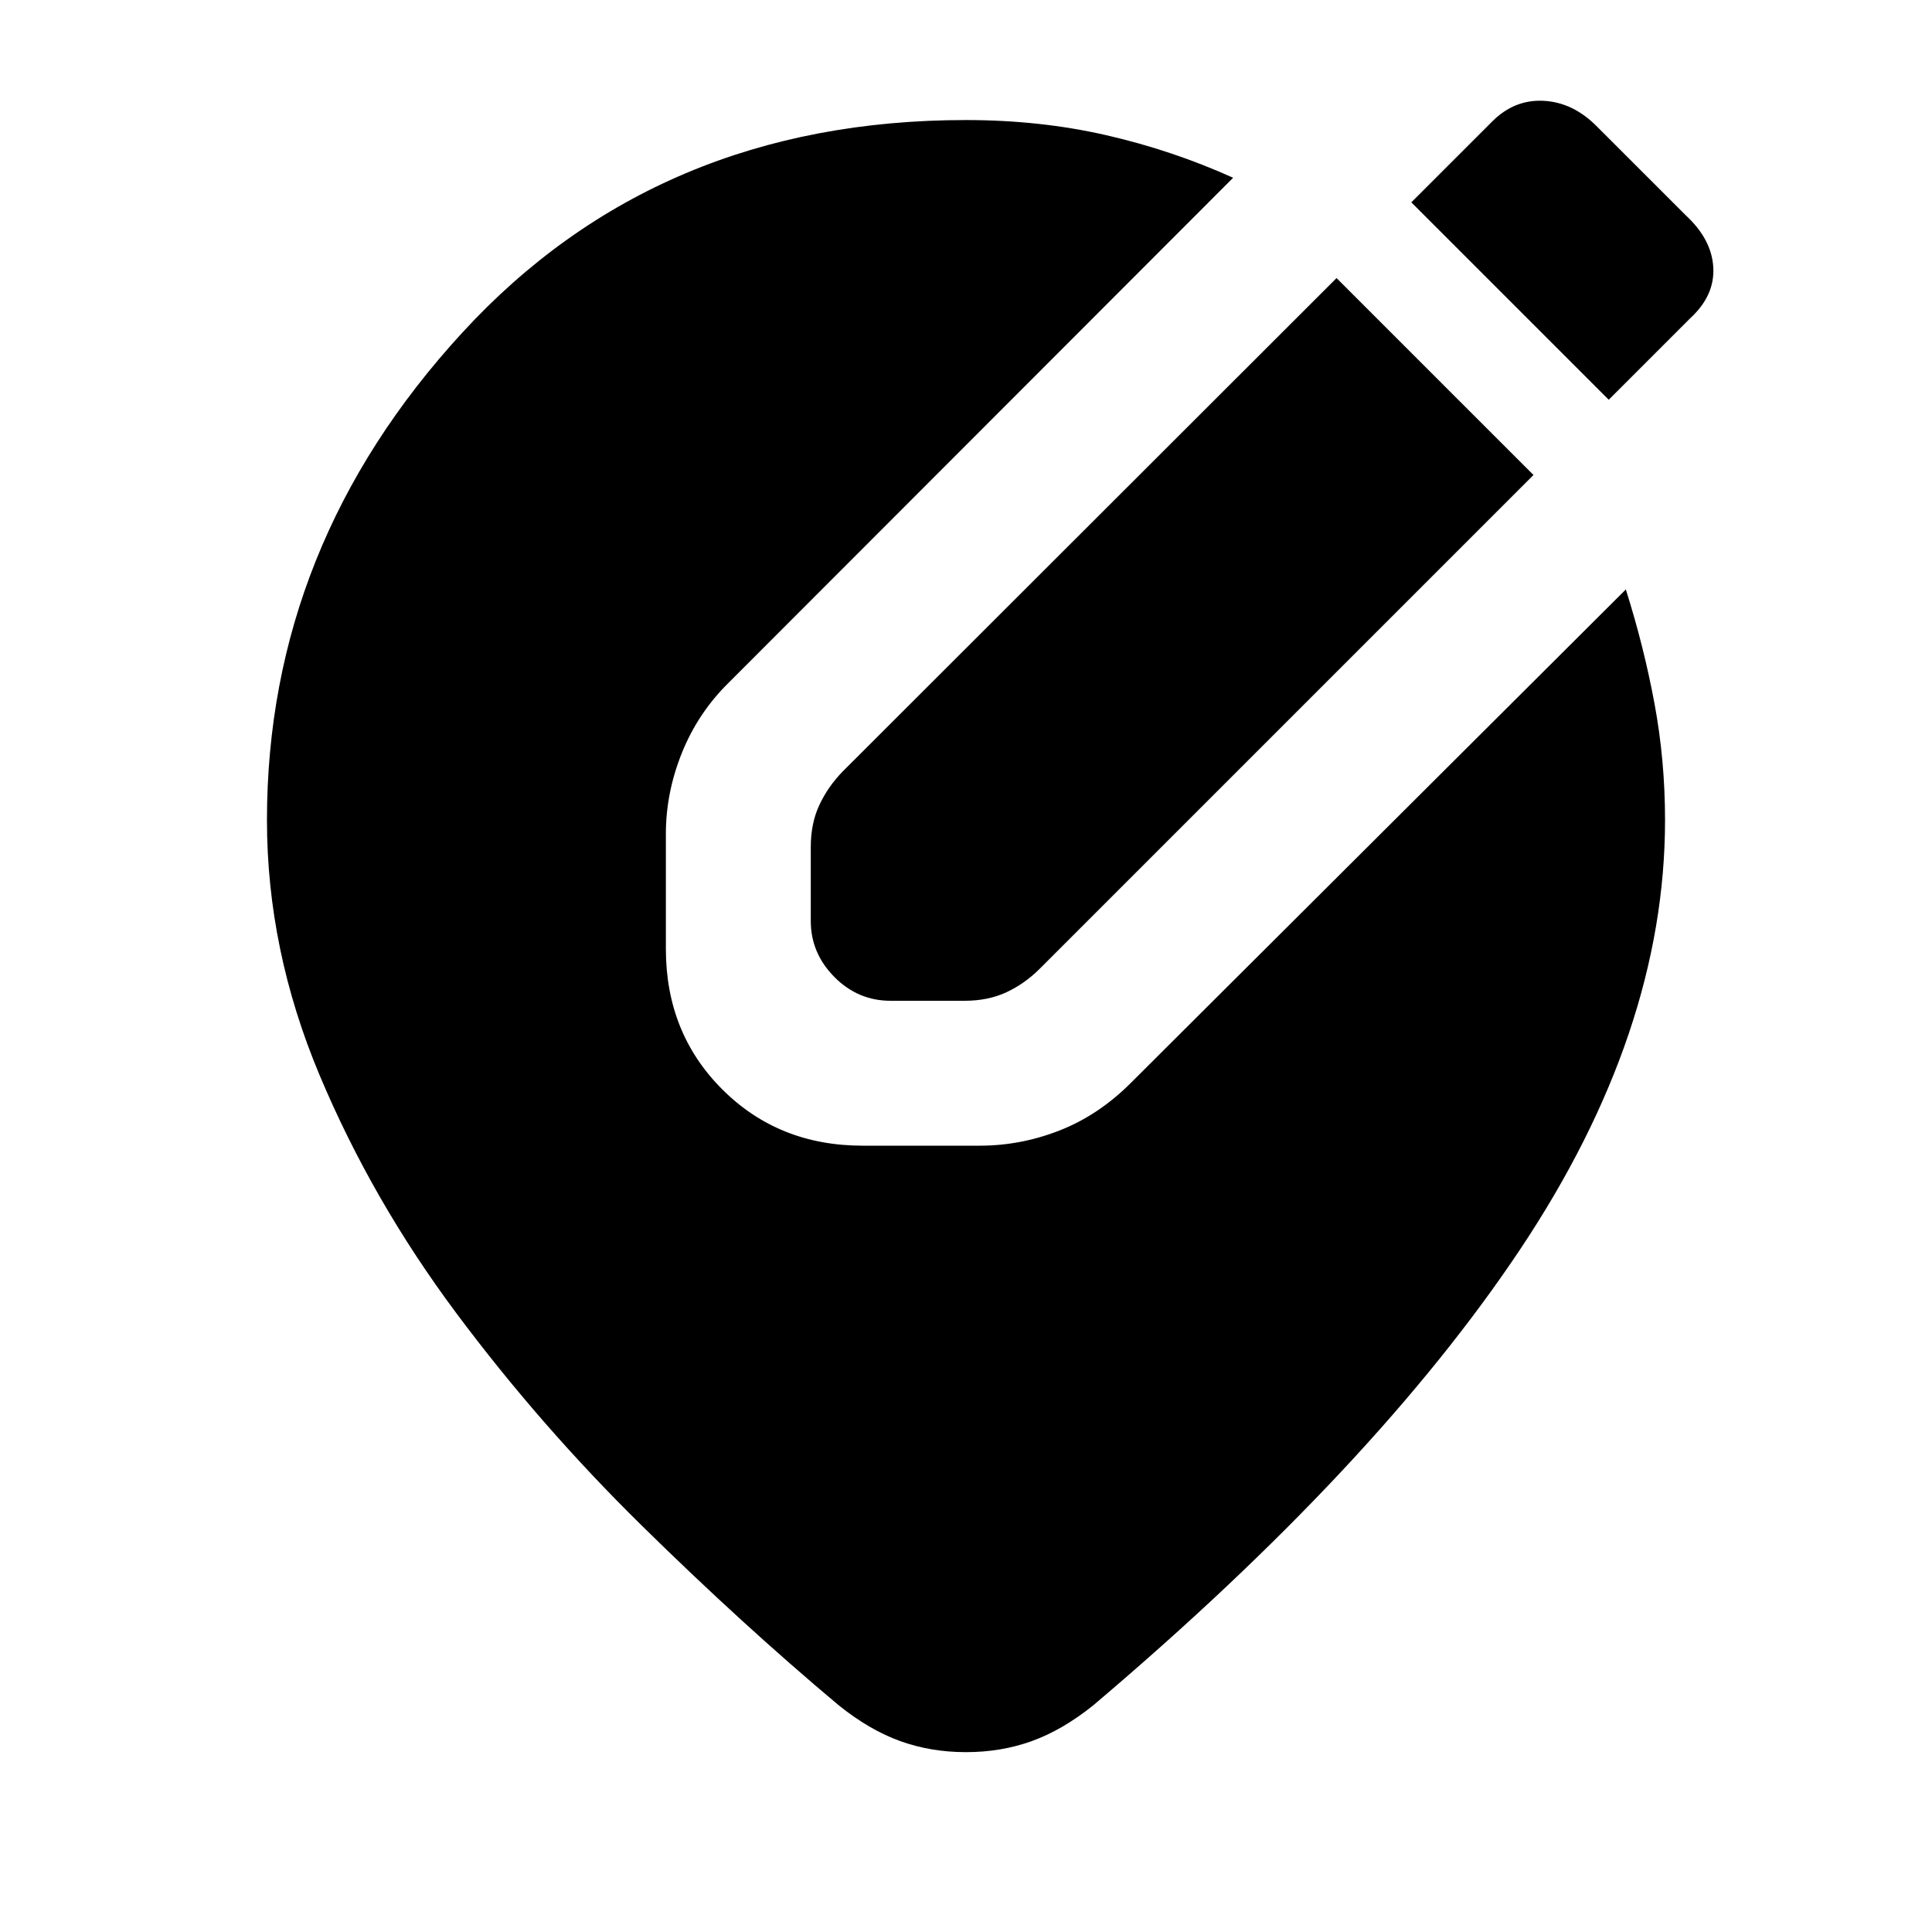 <svg xmlns="http://www.w3.org/2000/svg" height="20" viewBox="0 -960 960 960" width="20"><path d="M480-89.37q-17.48 0-32.72-5.5-15.24-5.5-30.48-17.74-47.47-39.76-97.83-89.26-50.36-49.5-92.22-105.62-41.86-56.12-67.98-118.34-26.12-62.21-26.12-126.65 0-136.59 97.06-242.23Q326.76-900.35 480-900.35q36.67 0 69.49 7.48 32.81 7.48 63.25 21.2L362.02-620.72q-15.19 14.96-23.17 34.77-7.98 19.82-7.98 40.25v57.22q0 41.76 28 69.76 28 28 69.76 28h58.22q20.43 0 39.75-7.6 19.31-7.59 35.27-23.55l246-245.24q9 28.48 14.24 56.7 5.24 28.21 5.24 57.93 0 105.35-71.96 213.23T543.2-112.61q-15.24 12.24-30.48 17.74-15.24 5.5-32.72 5.5Zm237.93-678.65 44.05 44.04-245.31 245.31q-7.47 7.47-16.57 11.71-9.1 4.24-20.82 4.24H442.5q-16.2 0-27.91-11.83-11.72-11.84-11.72-27.8v-36.78q0-11.72 4.24-20.82 4.24-9.09 11.48-16.57l245.54-245.31 53.8 53.81Zm81.44 6.65-98.09-98.09 40.2-40.19q11-11 25.5-10.26 14.5.74 26.26 12.5l44.33 44.32q13 12 13.76 26 .76 14-11.48 25.24l-40.48 40.48Z"/></svg>